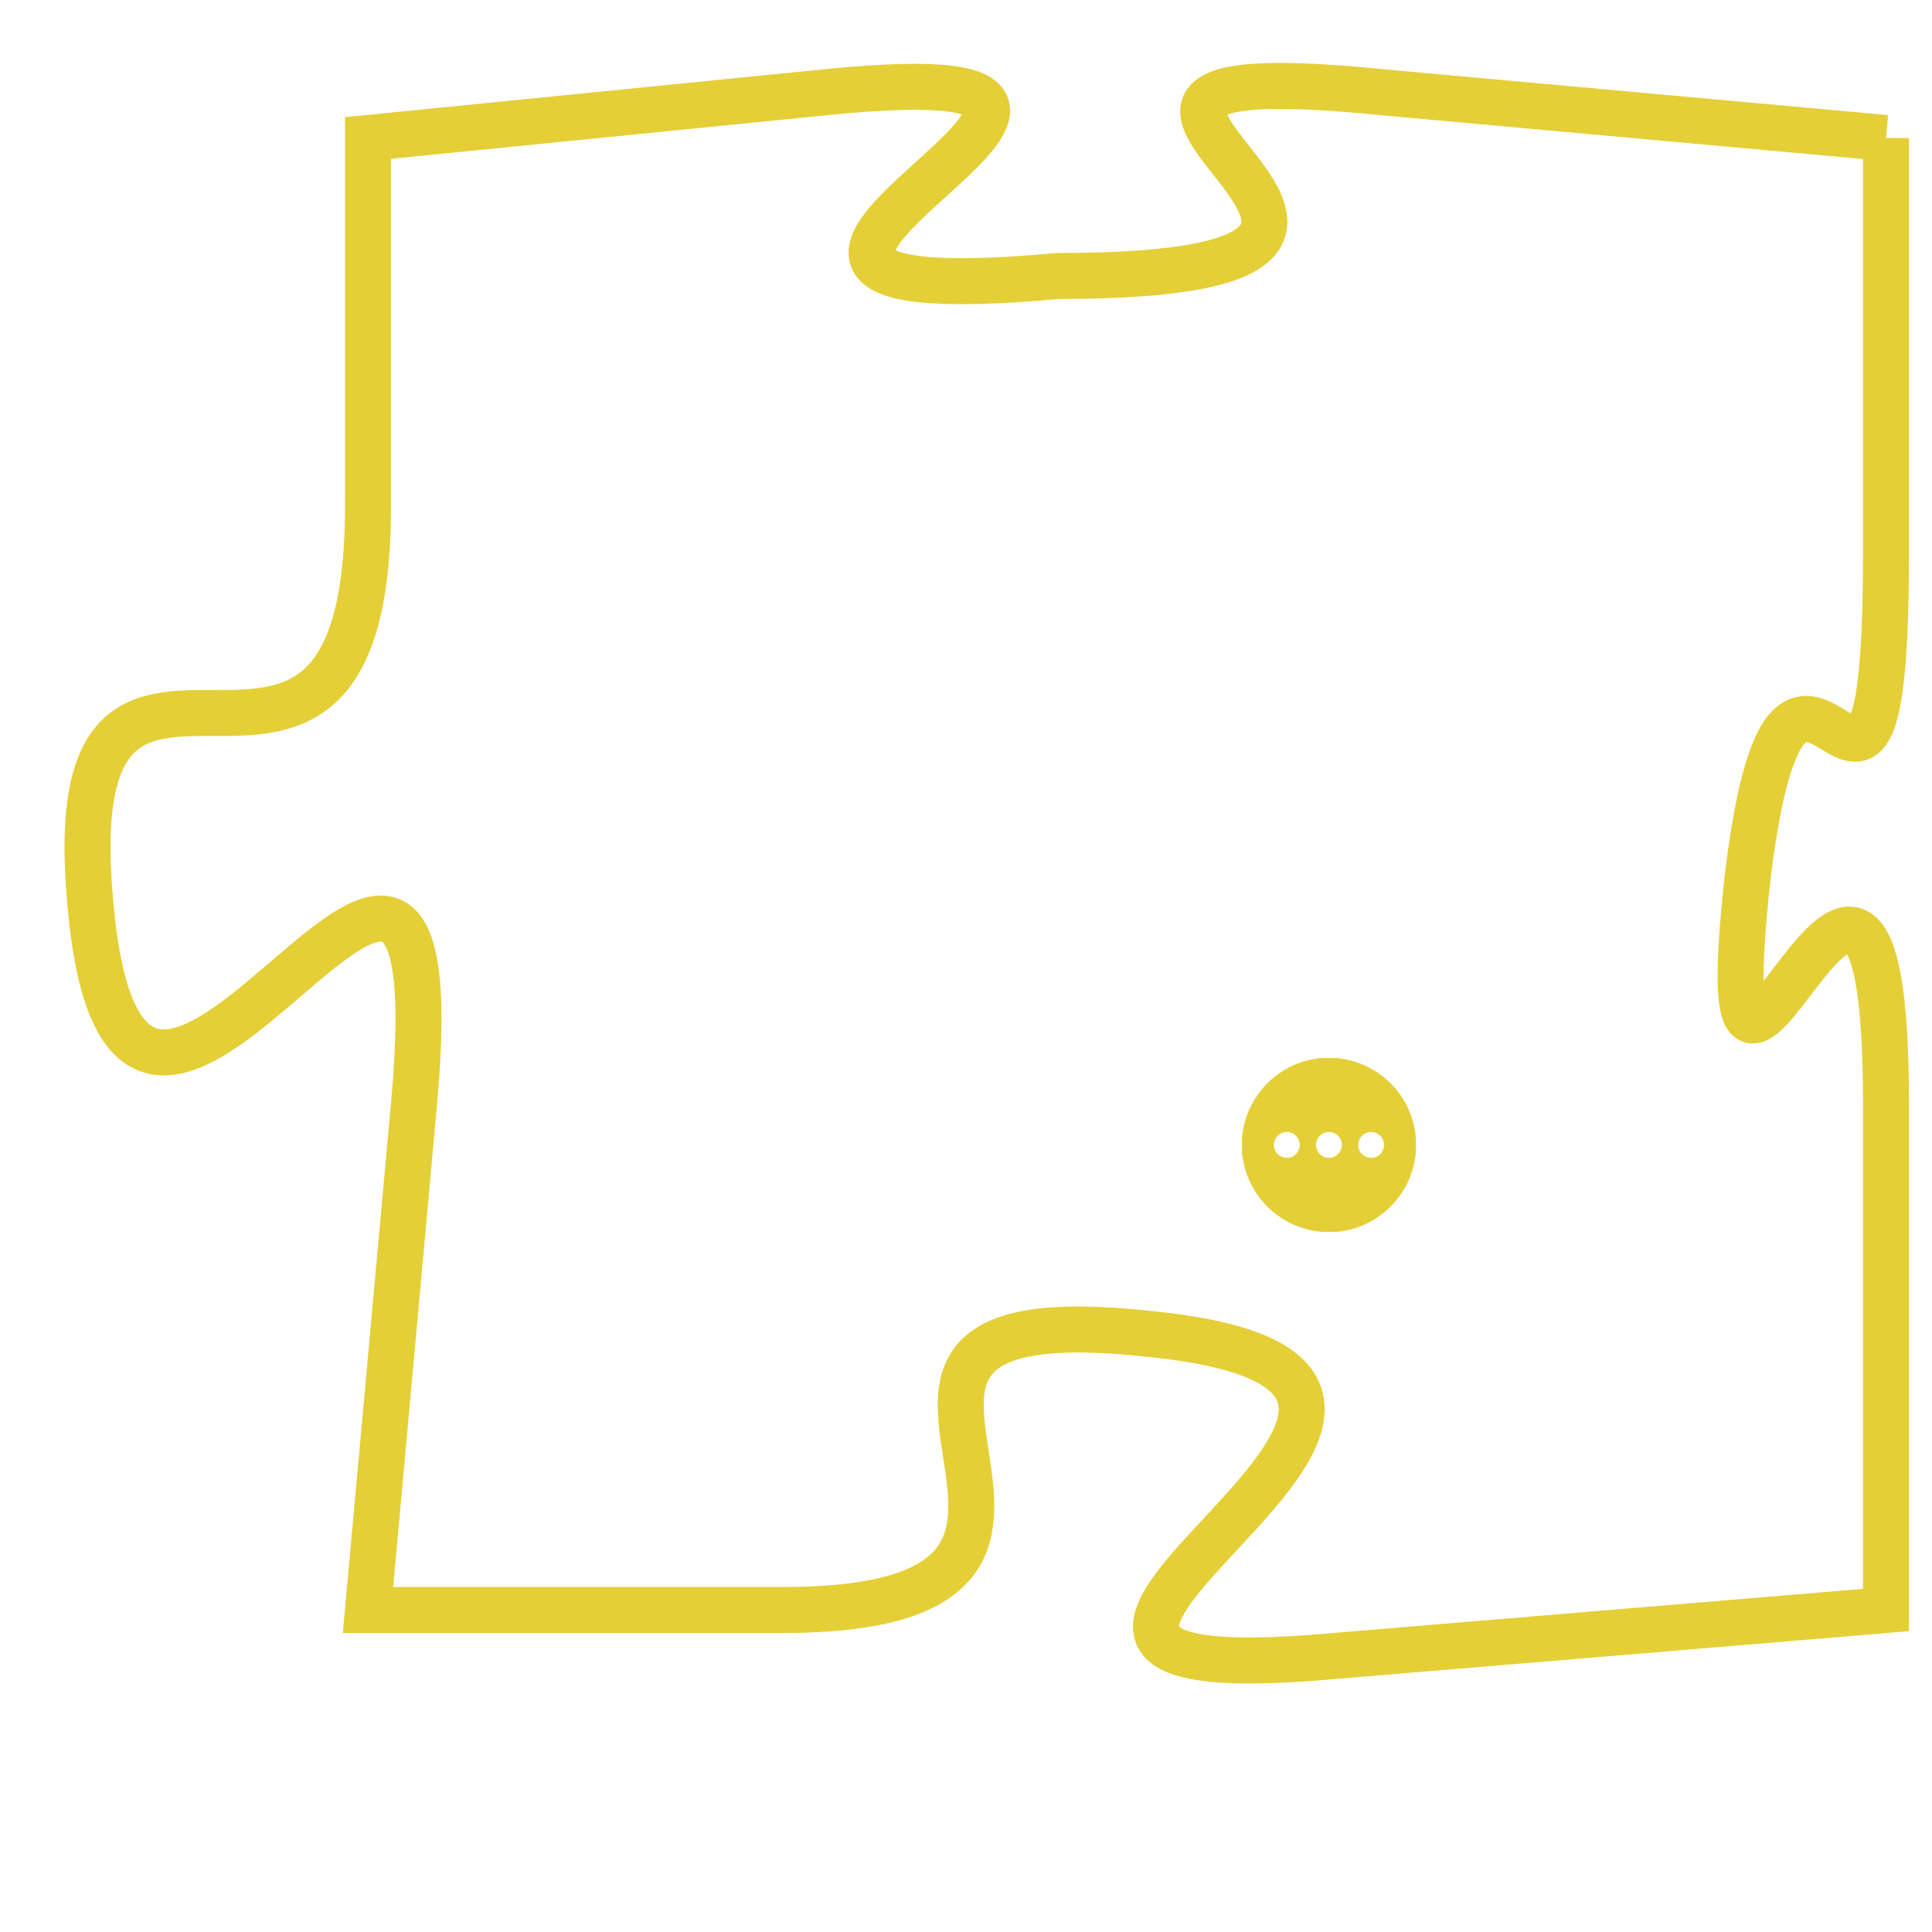 <svg version="1.1" xmlns="http://www.w3.org/2000/svg" xmlns:xlink="http://www.w3.org/1999/xlink" fill="transparent" x="0" y="0" width="350" height="350" preserveAspectRatio="xMinYMin slice"><style type="text/css">.links{fill:transparent;stroke: #E4CF37;}.links:hover{fill:#63D272; opacity:0.4;}</style><defs><g id="allt"><path id="t1071" d="M1056,256 L1045,255 C1035,254 1049,259 1038,259 C1027,260 1043,254 1033,255 L1023,256 1023,256 L1023,264 C1023,273 1016,264 1017,273 C1018,282 1025,266 1024,277 L1023,288 1023,288 L1032,288 C1041,288 1031,281 1040,282 C1050,283 1033,290 1044,289 L1056,288 1056,288 L1056,277 C1056,267 1052,281 1053,272 C1054,264 1056,274 1056,265 L1056,256"/></g><clipPath id="c" clipRule="evenodd" fill="transparent"><use href="#t1071"/></clipPath></defs><svg viewBox="1015 253 42 38" preserveAspectRatio="xMinYMin meet"><svg width="4380" height="2430"><g><image crossorigin="anonymous" x="0" y="0" href="https://nftpuzzle.license-token.com/assets/completepuzzle.svg" width="100%" height="100%" /><g class="links"><use href="#t1071"/></g></g></svg><svg x="1042" y="276" height="9%" width="9%" viewBox="0 0 330 330"><g><a xlink:href="https://nftpuzzle.license-token.com/" class="links"><title>See the most innovative NFT based token software licensing project</title><path fill="#E4CF37" id="more" d="M165,0C74.019,0,0,74.019,0,165s74.019,165,165,165s165-74.019,165-165S255.981,0,165,0z M85,190 c-13.785,0-25-11.215-25-25s11.215-25,25-25s25,11.215,25,25S98.785,190,85,190z M165,190c-13.785,0-25-11.215-25-25 s11.215-25,25-25s25,11.215,25,25S178.785,190,165,190z M245,190c-13.785,0-25-11.215-25-25s11.215-25,25-25 c13.785,0,25,11.215,25,25S258.785,190,245,190z"></path></a></g></svg></svg></svg>